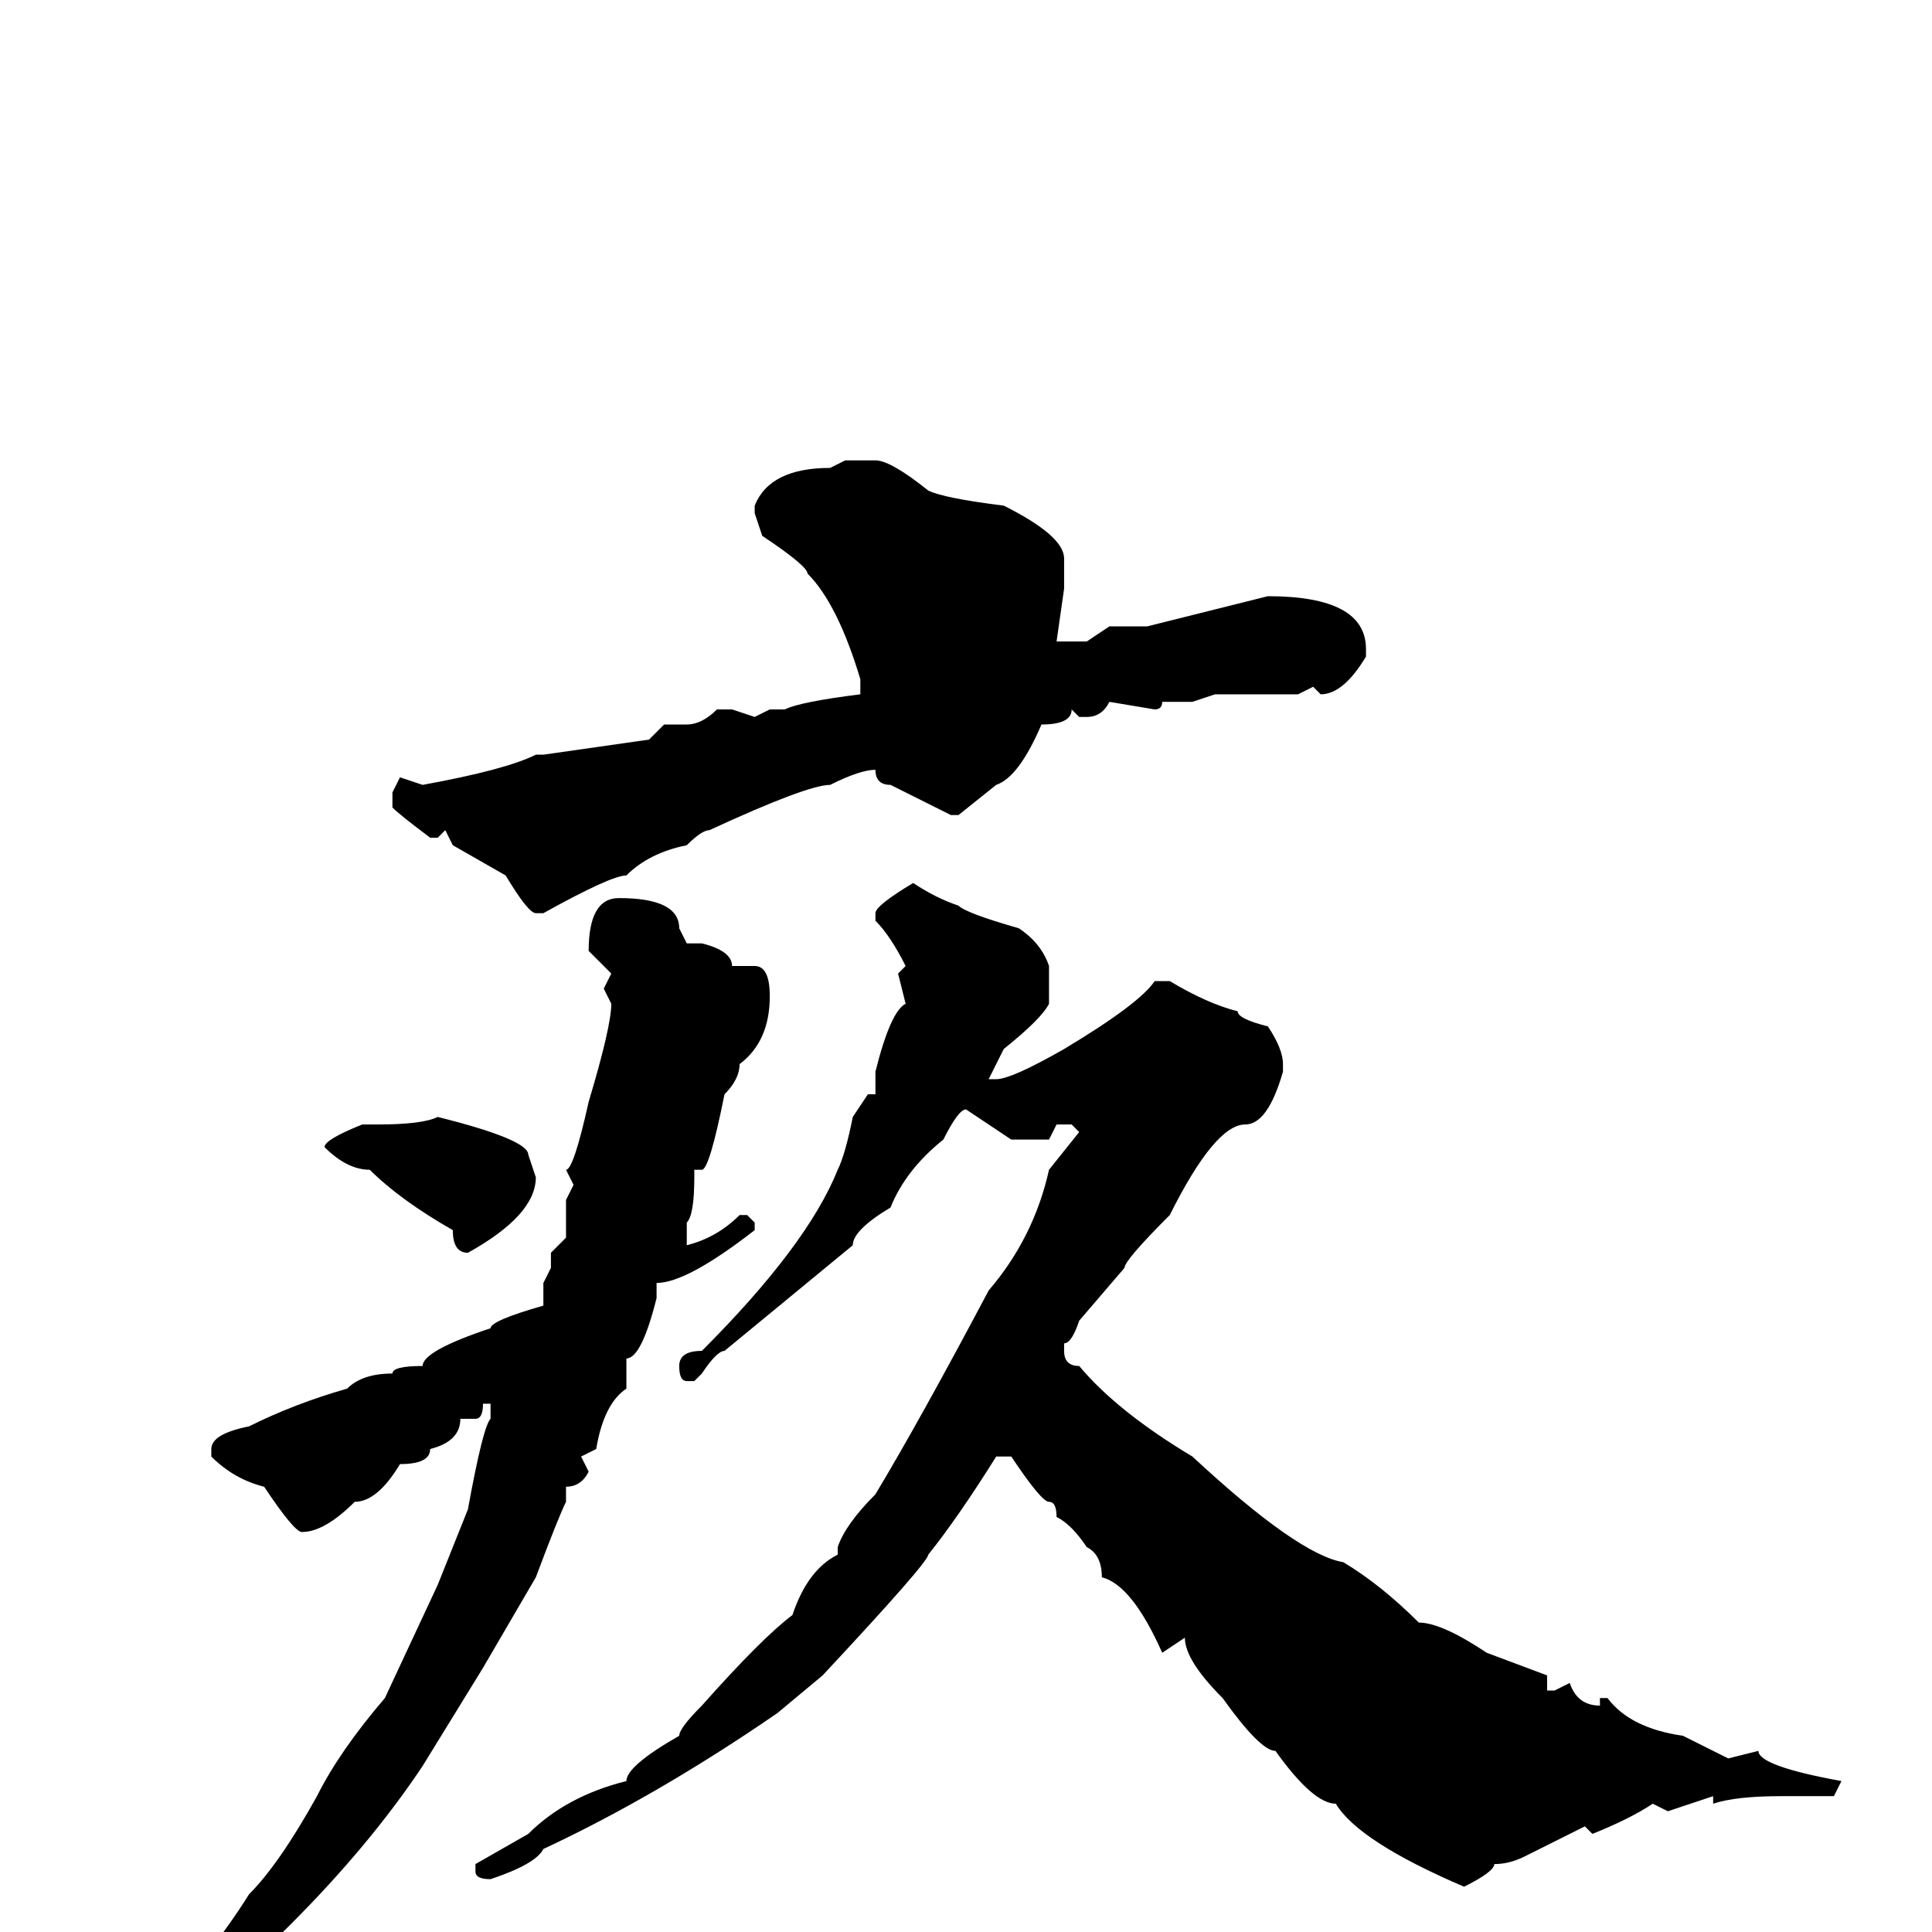 <svg xmlns="http://www.w3.org/2000/svg" viewBox="0 -256 256 256">
	<path fill="#000000" d="M112 -195H116Q118 -195 123 -191Q125 -190 133 -189Q141 -185 141 -182V-178L140 -171H144L147 -173H152L168 -177Q181 -177 181 -170V-169Q178 -164 175 -164L174 -165L172 -164H167H164H161L158 -163H157H154Q154 -162 153 -162L147 -163Q146 -161 144 -161H143L142 -162Q142 -160 138 -160Q135 -153 132 -152L127 -148H126L118 -152Q116 -152 116 -154Q114 -154 110 -152Q107 -152 94 -146Q93 -146 91 -144Q86 -143 83 -140Q81 -140 72 -135H71Q70 -135 67 -140L60 -144L59 -146L58 -145H57Q53 -148 52 -149V-151L53 -153L56 -152Q67 -154 71 -156H72L86 -158L88 -160H91Q93 -160 95 -162H97L100 -161L102 -162H103H104Q106 -163 114 -164V-166Q111 -176 107 -180Q107 -181 101 -185L100 -188V-189Q102 -194 110 -194ZM121 -139Q124 -137 127 -136Q128 -135 135 -133Q138 -131 139 -128V-123Q138 -121 133 -117L131 -113H132Q134 -113 141 -117Q151 -123 153 -126H155Q160 -123 164 -122Q164 -121 168 -120Q170 -117 170 -115V-114Q168 -107 165 -107Q161 -107 155 -95Q149 -89 149 -88L143 -81Q142 -78 141 -78V-77Q141 -75 143 -75Q148 -69 158 -63Q172 -50 178 -49Q183 -46 188 -41Q191 -41 197 -37L205 -34V-32H206L208 -33Q209 -30 212 -30V-31H213Q216 -27 223 -26L229 -23L233 -24Q233 -22 244 -20L243 -18H236Q230 -18 227 -17V-18L221 -16L219 -17Q216 -15 211 -13L210 -14L202 -10Q200 -9 198 -9Q198 -8 194 -6Q180 -12 177 -17Q174 -17 169 -24Q167 -24 162 -31Q157 -36 157 -39L154 -37Q150 -46 146 -47Q146 -50 144 -51Q142 -54 140 -55Q140 -57 139 -57Q138 -57 134 -63H132Q127 -55 123 -50Q123 -49 109 -34L103 -29Q87 -18 72 -11Q71 -9 65 -7Q63 -7 63 -8V-9L70 -13Q75 -18 83 -20Q83 -22 90 -26Q90 -27 93 -30Q101 -39 105 -42Q107 -48 111 -50V-51Q112 -54 116 -58Q122 -68 131 -85Q137 -92 139 -101L143 -106L142 -107H140L139 -105H138H134L128 -109Q127 -109 125 -105Q120 -101 118 -96Q113 -93 113 -91L96 -77Q95 -77 93 -74L92 -73H91Q90 -73 90 -75Q90 -77 93 -77Q107 -91 111 -101Q112 -103 113 -108L115 -111H116V-114Q118 -122 120 -123L119 -127L120 -128Q118 -132 116 -134V-135Q116 -136 121 -139ZM82 -137Q90 -137 90 -133L91 -131H92H93Q97 -130 97 -128H100Q102 -128 102 -124Q102 -118 98 -115Q98 -113 96 -111Q94 -101 93 -101H92V-100Q92 -95 91 -94V-91Q95 -92 98 -95H99L100 -94V-93Q91 -86 87 -86V-84Q85 -76 83 -76V-74V-72Q80 -70 79 -64L77 -63L78 -61Q77 -59 75 -59V-57Q74 -55 71 -47L64 -35L56 -22Q42 -1 14 20H13L12 19V18L21 10Q28 3 33 -5Q37 -9 42 -18Q45 -24 51 -31L58 -46L62 -56Q64 -67 65 -68V-70H64Q64 -68 63 -68H61Q61 -65 57 -64Q57 -62 53 -62Q50 -57 47 -57Q43 -53 40 -53Q39 -53 35 -59Q31 -60 28 -63V-64Q28 -66 33 -67Q39 -70 46 -72Q48 -74 52 -74Q52 -75 56 -75Q56 -77 65 -80Q65 -81 72 -83V-86L73 -88V-90L75 -92V-97L76 -99L75 -101Q76 -101 78 -110Q81 -120 81 -123L80 -125L81 -127L78 -130Q78 -137 82 -137ZM58 -108Q70 -105 70 -103L71 -100Q71 -95 62 -90Q60 -90 60 -93Q53 -97 49 -101Q46 -101 43 -104Q43 -105 48 -107H50Q56 -107 58 -108Z"/>
</svg>